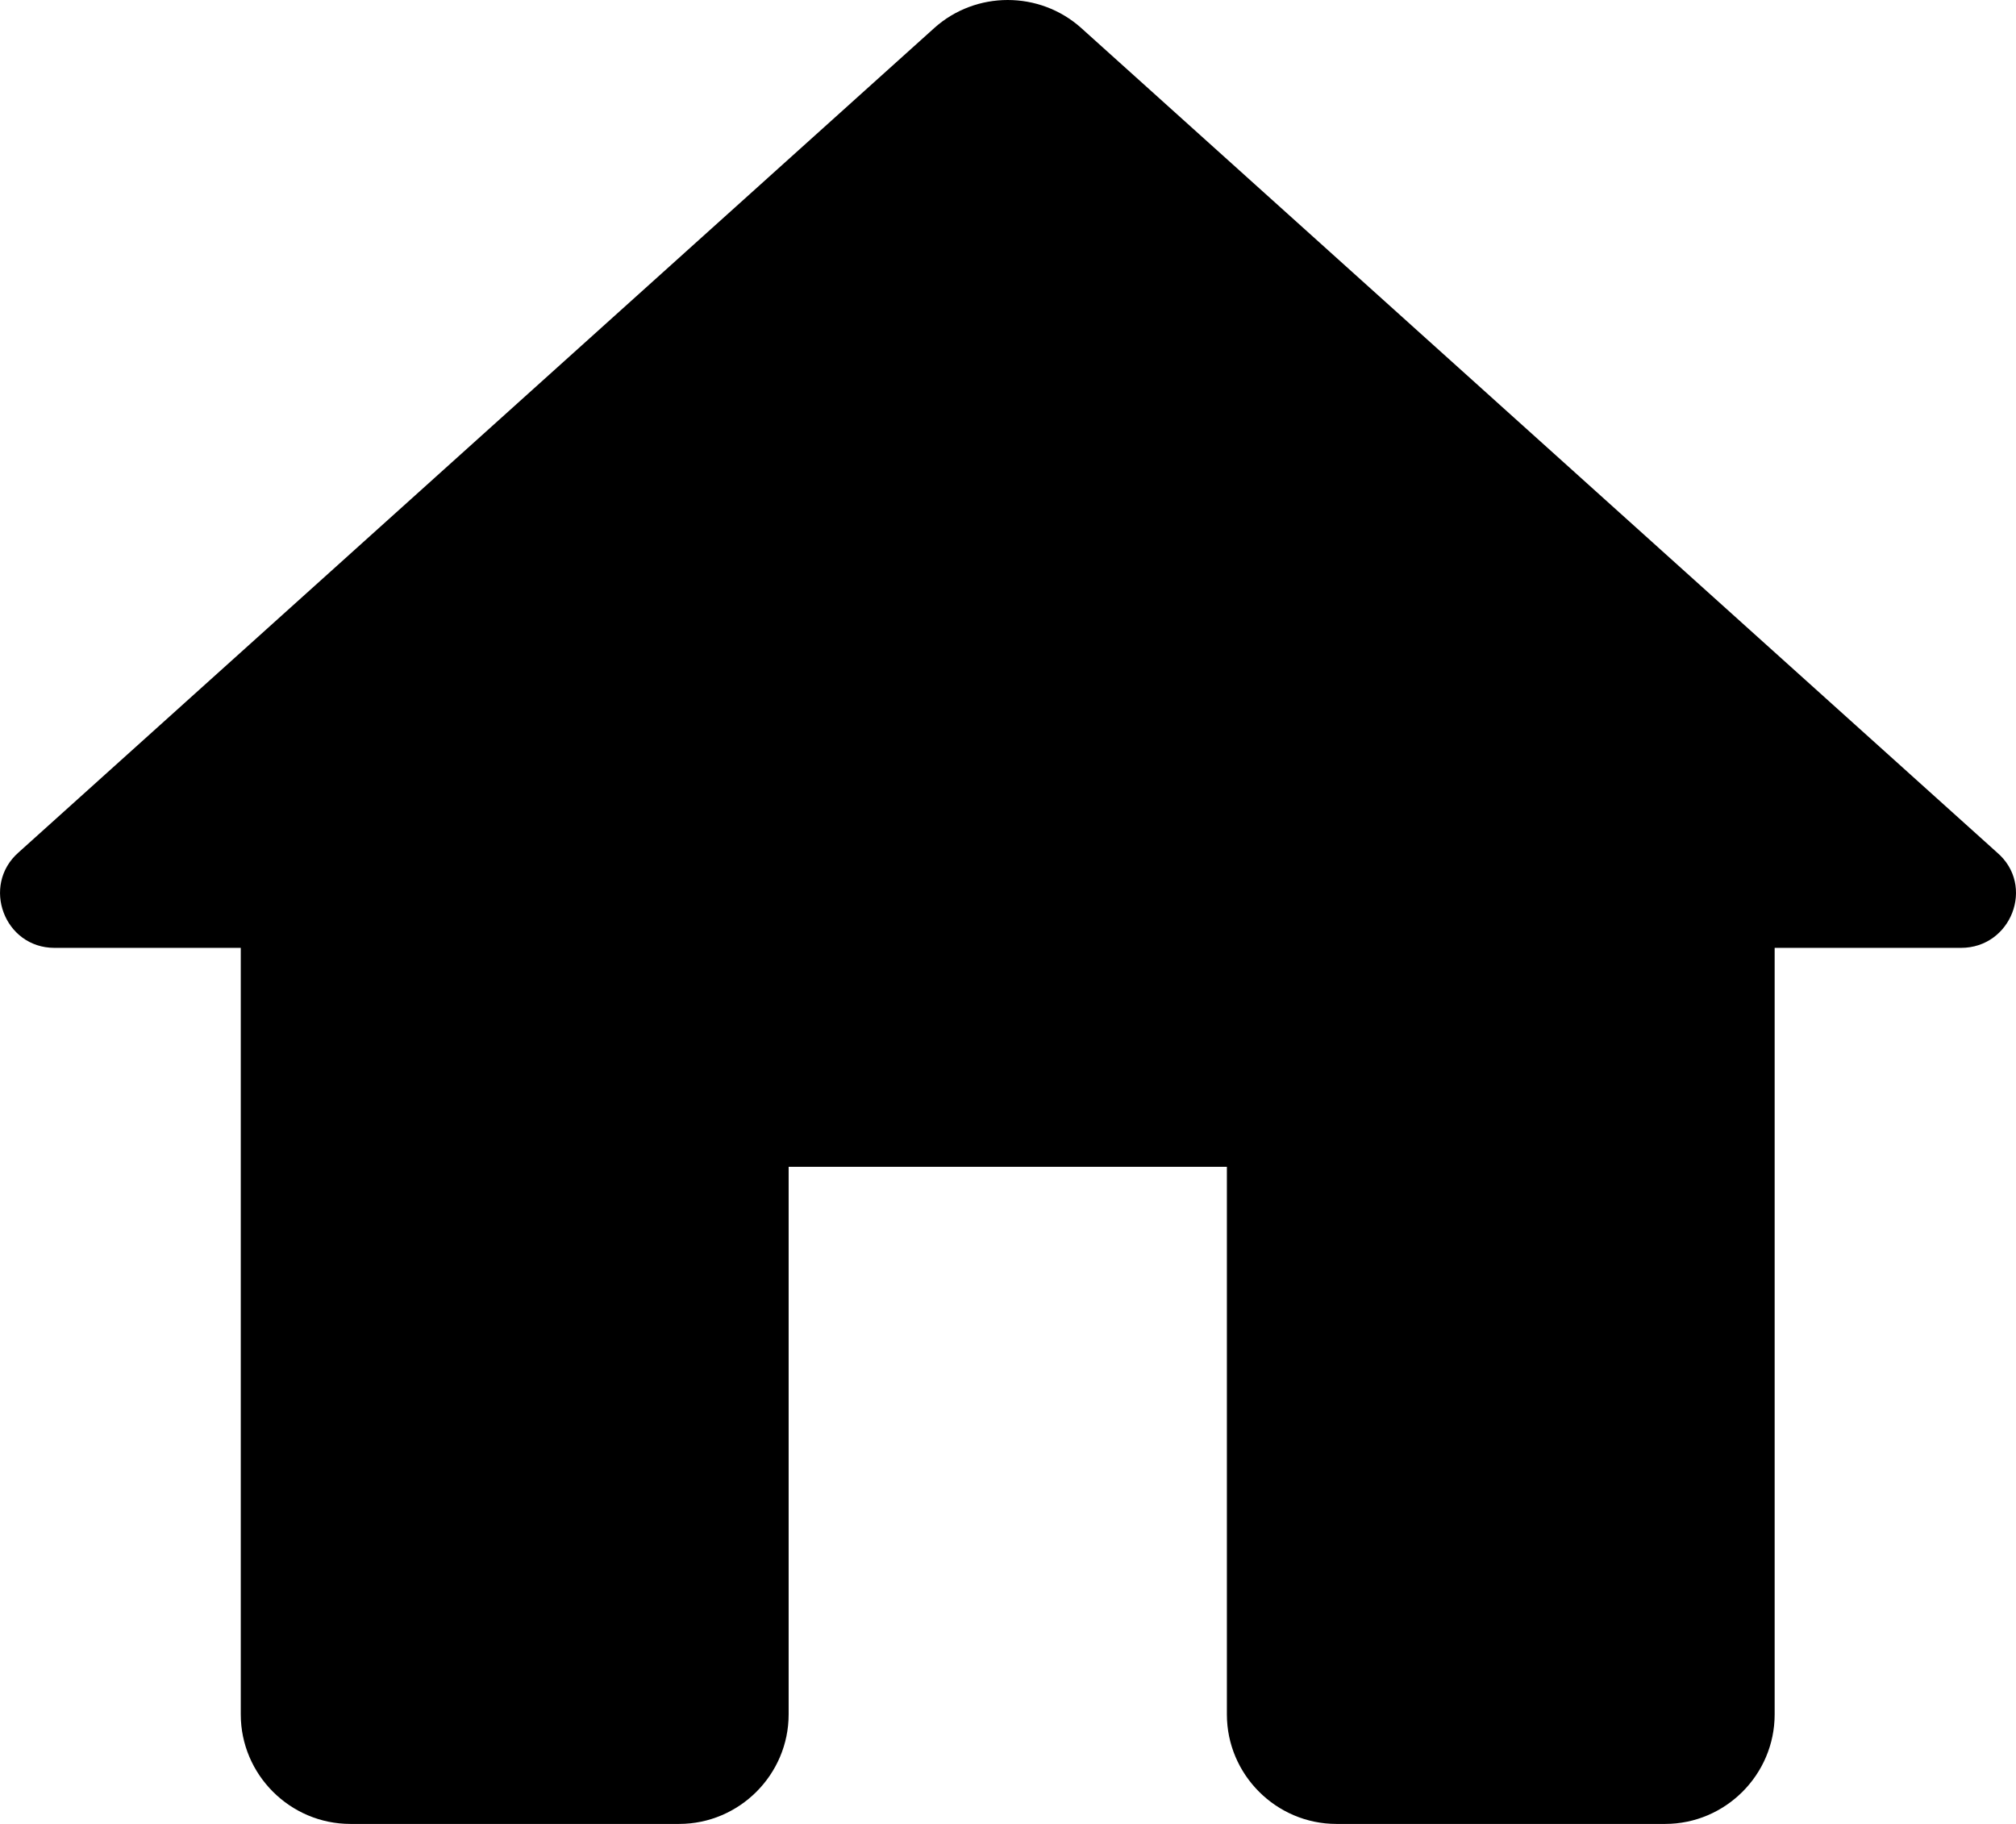 <svg width="21" height="19" viewBox="0 0 21 19" fill="none" xmlns="http://www.w3.org/2000/svg">
<path d="M8.215 17.859V12.155H12.78V17.859C12.78 18.487 13.294 19 13.921 19H17.345C17.973 19 18.486 18.487 18.486 17.859V9.874H20.427C20.952 9.874 21.203 9.223 20.803 8.881L11.262 0.291C10.828 -0.097 10.166 -0.097 9.733 0.291L0.192 8.881C-0.196 9.223 0.043 9.874 0.568 9.874H2.508V17.859C2.508 18.487 3.022 19 3.65 19H7.074C7.701 19 8.215 18.487 8.215 17.859Z" fill="black"/>
</svg>
